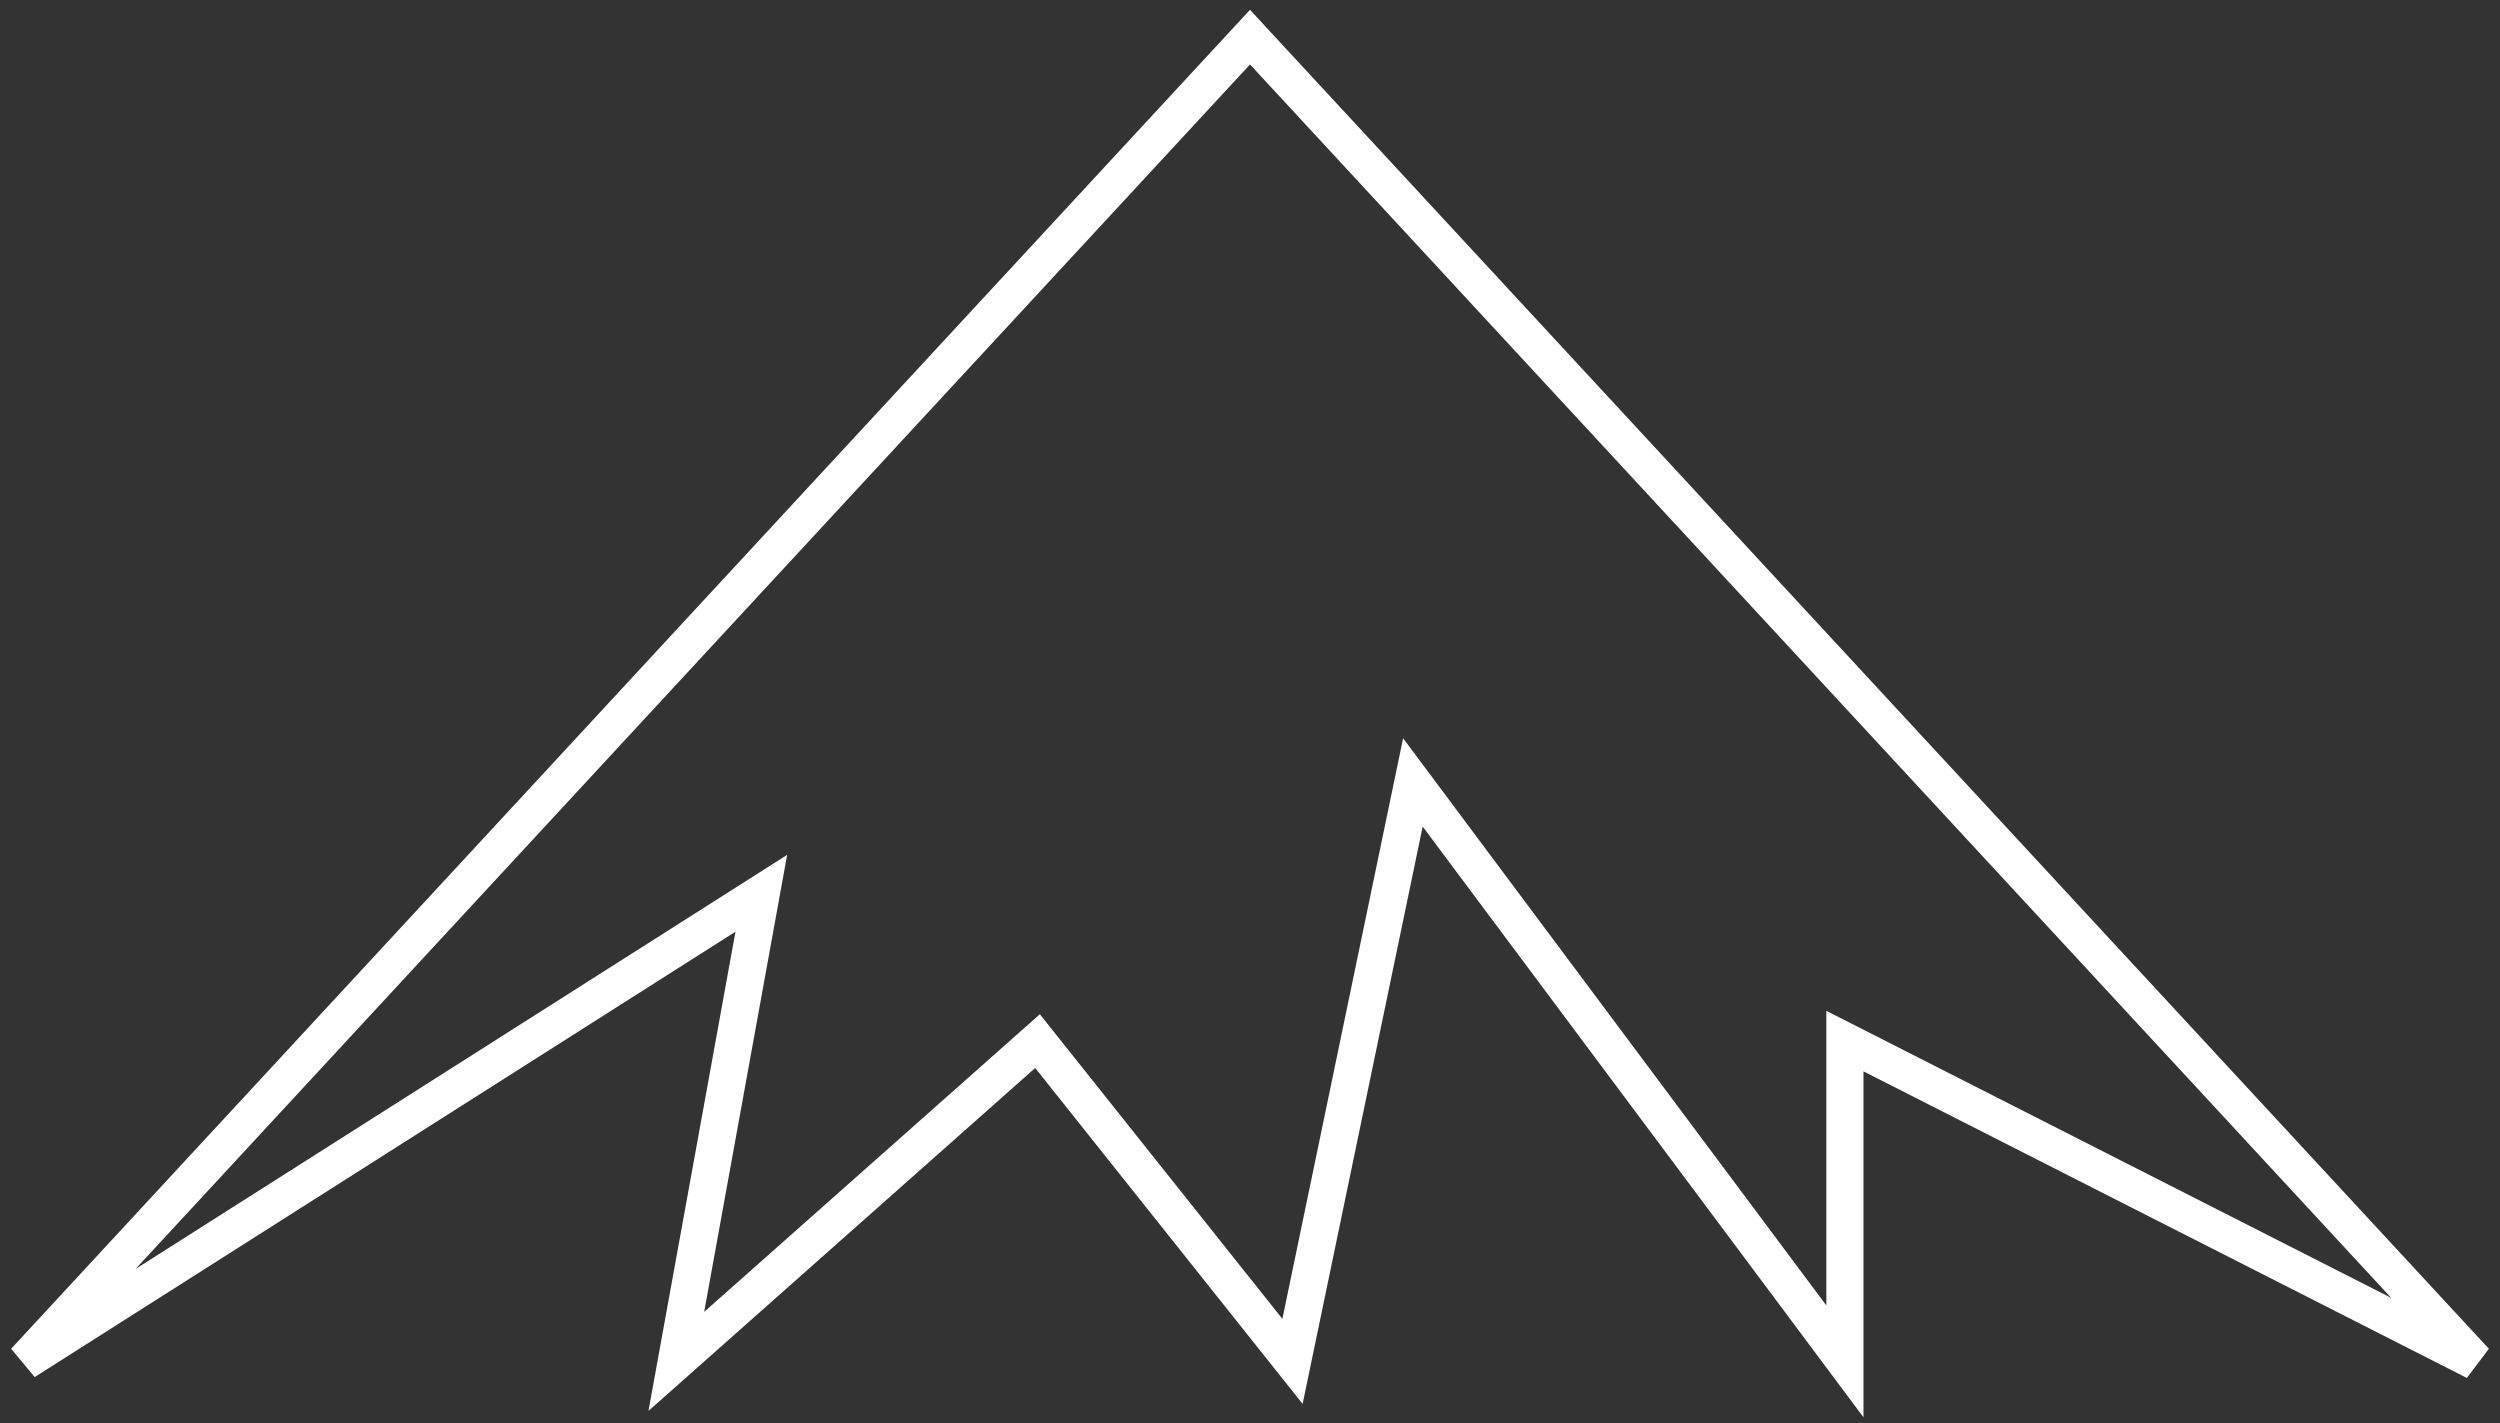 <svg width="202" height="115" viewBox="0 0 202 115" fill="none" xmlns="http://www.w3.org/2000/svg">
<rect x="0" y="0" width="202" height="115" fill="#333333" stroke="none"/>
<path d="M101 3L2 110L61.514 72.177L54.647 110L83.832 84.121L104.434 110L114.162 63.219L149.069 110V84.121L200 110L101 3Z" stroke="white" stroke-width="3" stroke-linecap="round"/>
</svg>
